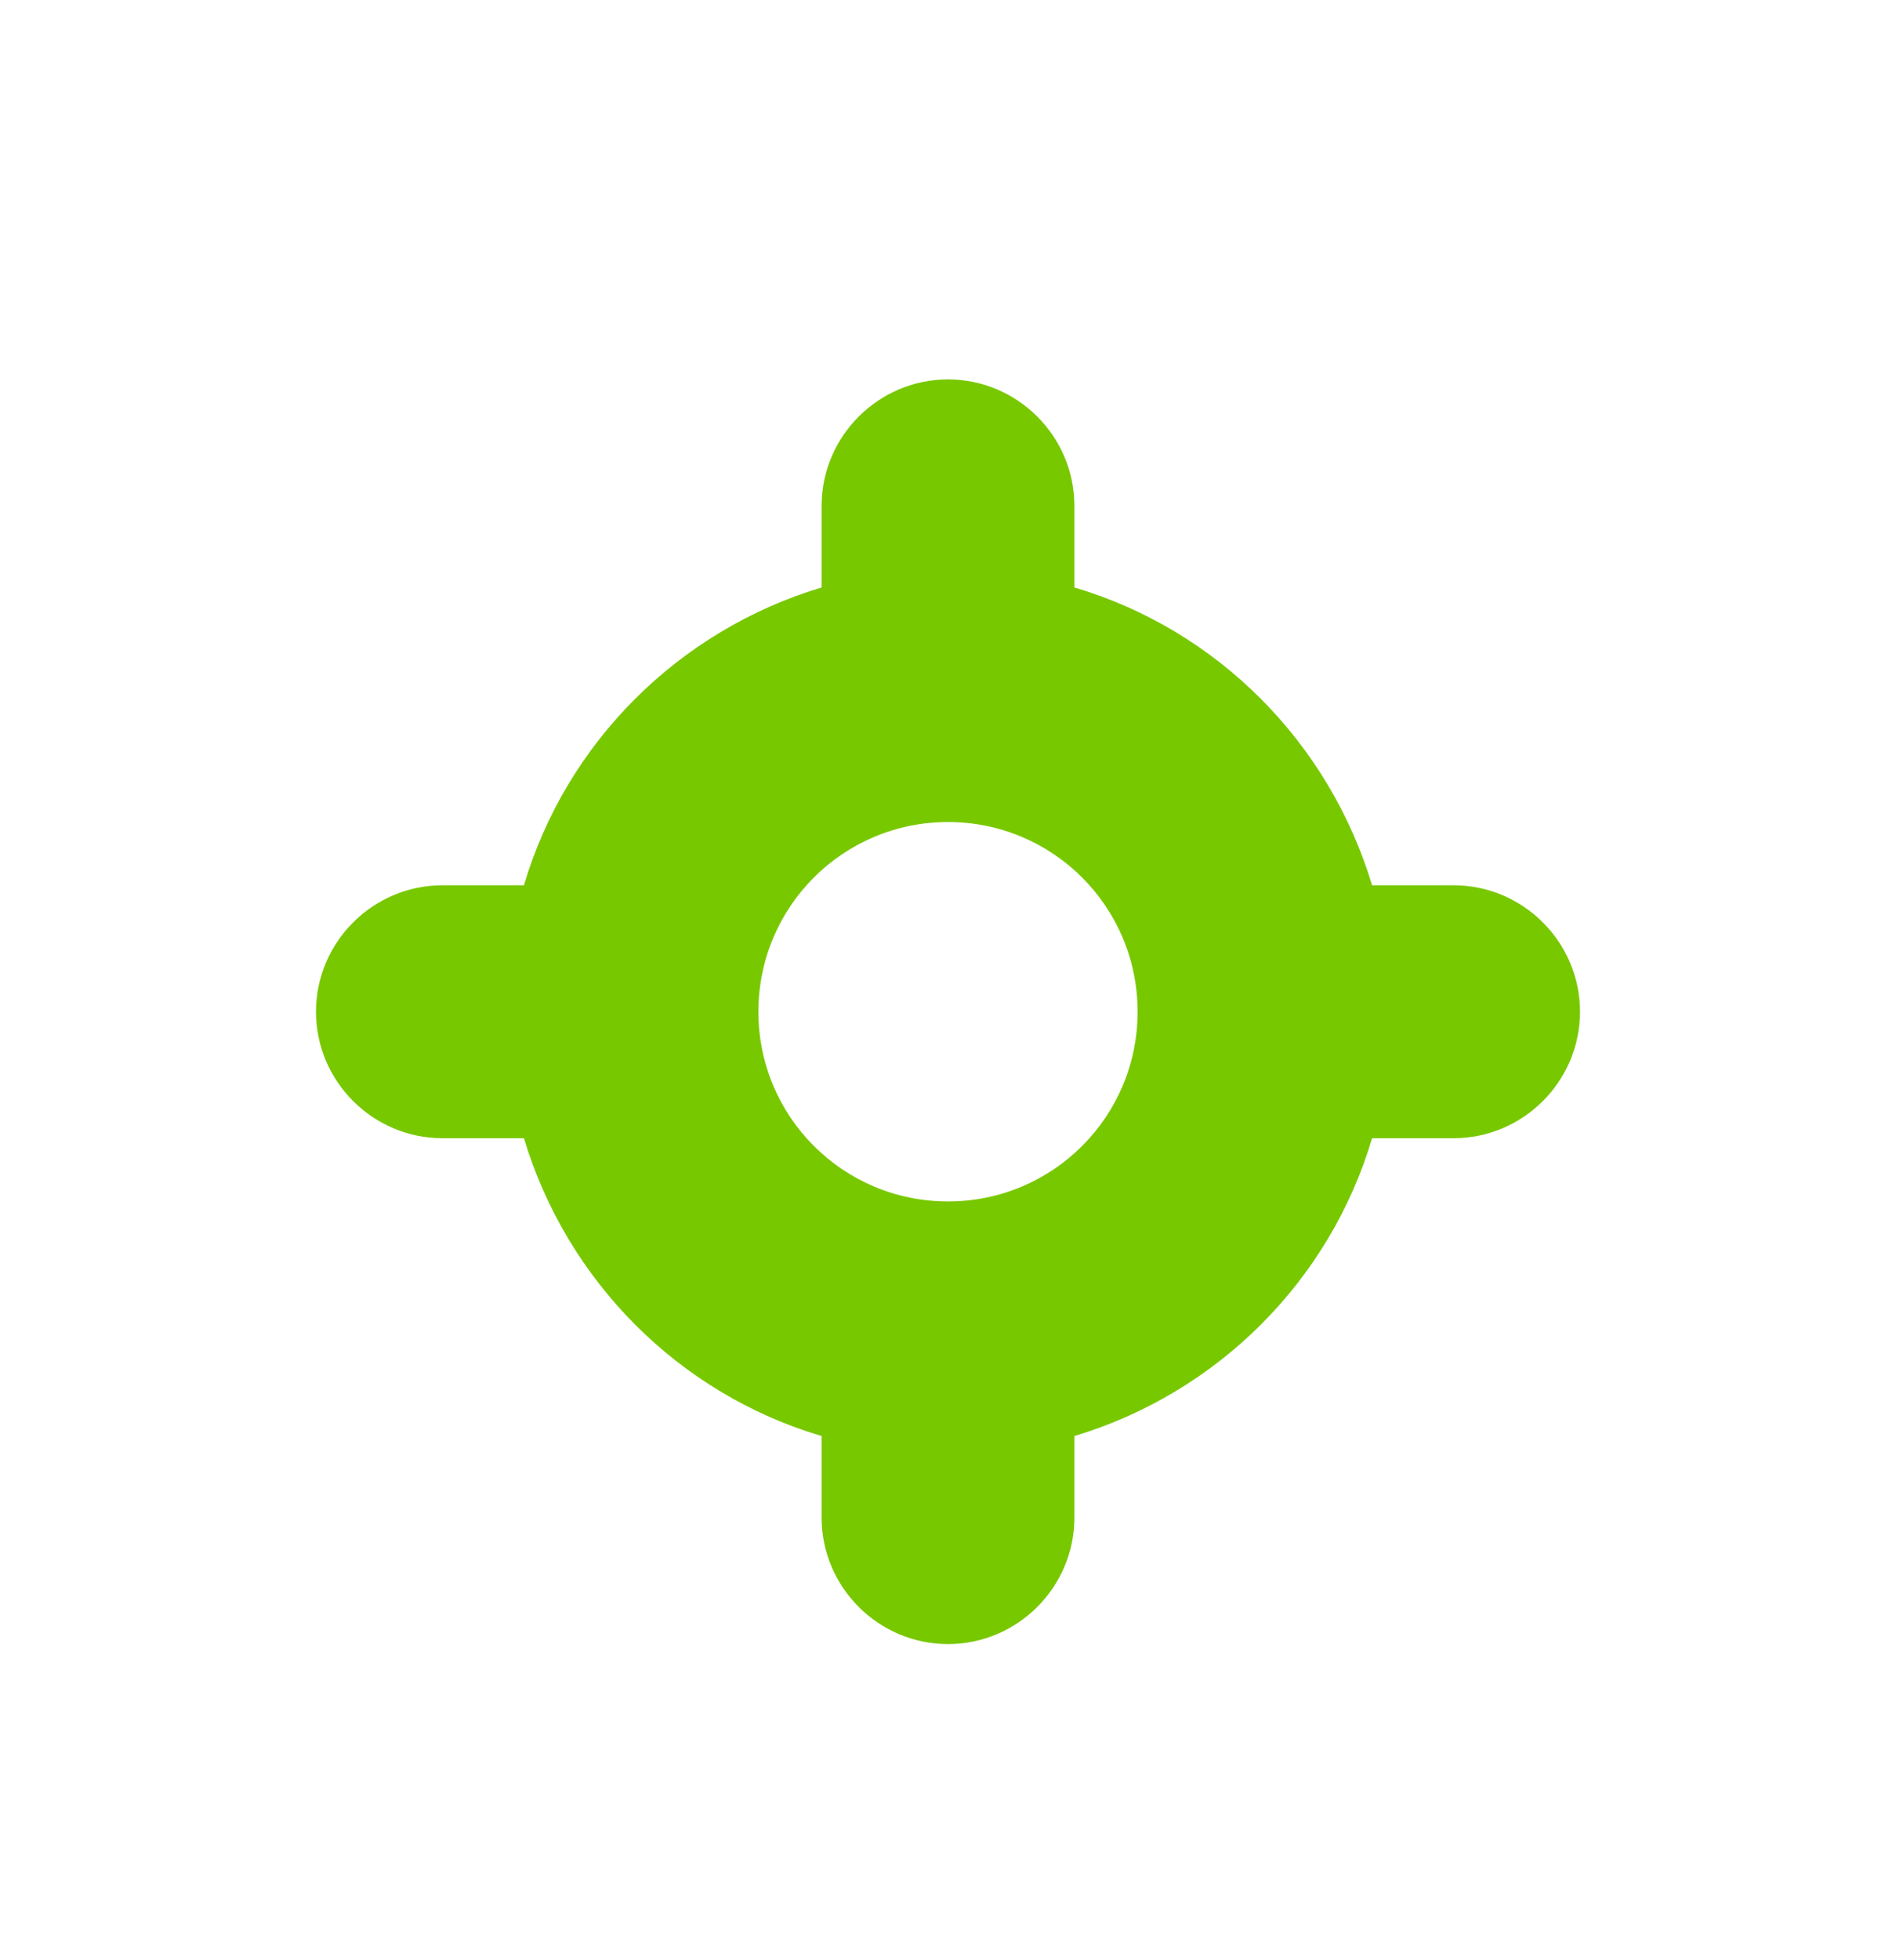 <svg xmlns="http://www.w3.org/2000/svg" viewBox="0 0 30 31" width="30" height="31">
	<defs>
	</defs>
	<path id="Combined Shape" style="fill: #78c800" d="M23,14c1.1,0 2,0.9 2,2c0,1.1 -0.9,2 -2,2h-1.29c-0.67,2.26 -2.45,4.03 -4.71,4.71v1.29c0,1.1 -0.9,2 -2,2c-1.1,0 -2,-0.9 -2,-2v-1.29c-2.26,-0.67 -4.03,-2.45 -4.71,-4.71h-1.29c-1.1,0 -2,-0.9 -2,-2c0,-1.1 0.9,-2 2,-2h1.29c0.67,-2.26 2.45,-4.03 4.71,-4.71v-1.29c0,-1.1 0.9,-2 2,-2c1.1,0 2,0.9 2,2v1.29c2.26,0.67 4.03,2.45 4.71,4.71zM15,19c1.66,0 3,-1.34 3,-3c0,-1.66 -1.34,-3 -3,-3c-1.66,0 -3,1.34 -3,3c0,1.66 1.34,3 3,3z" />
</svg>